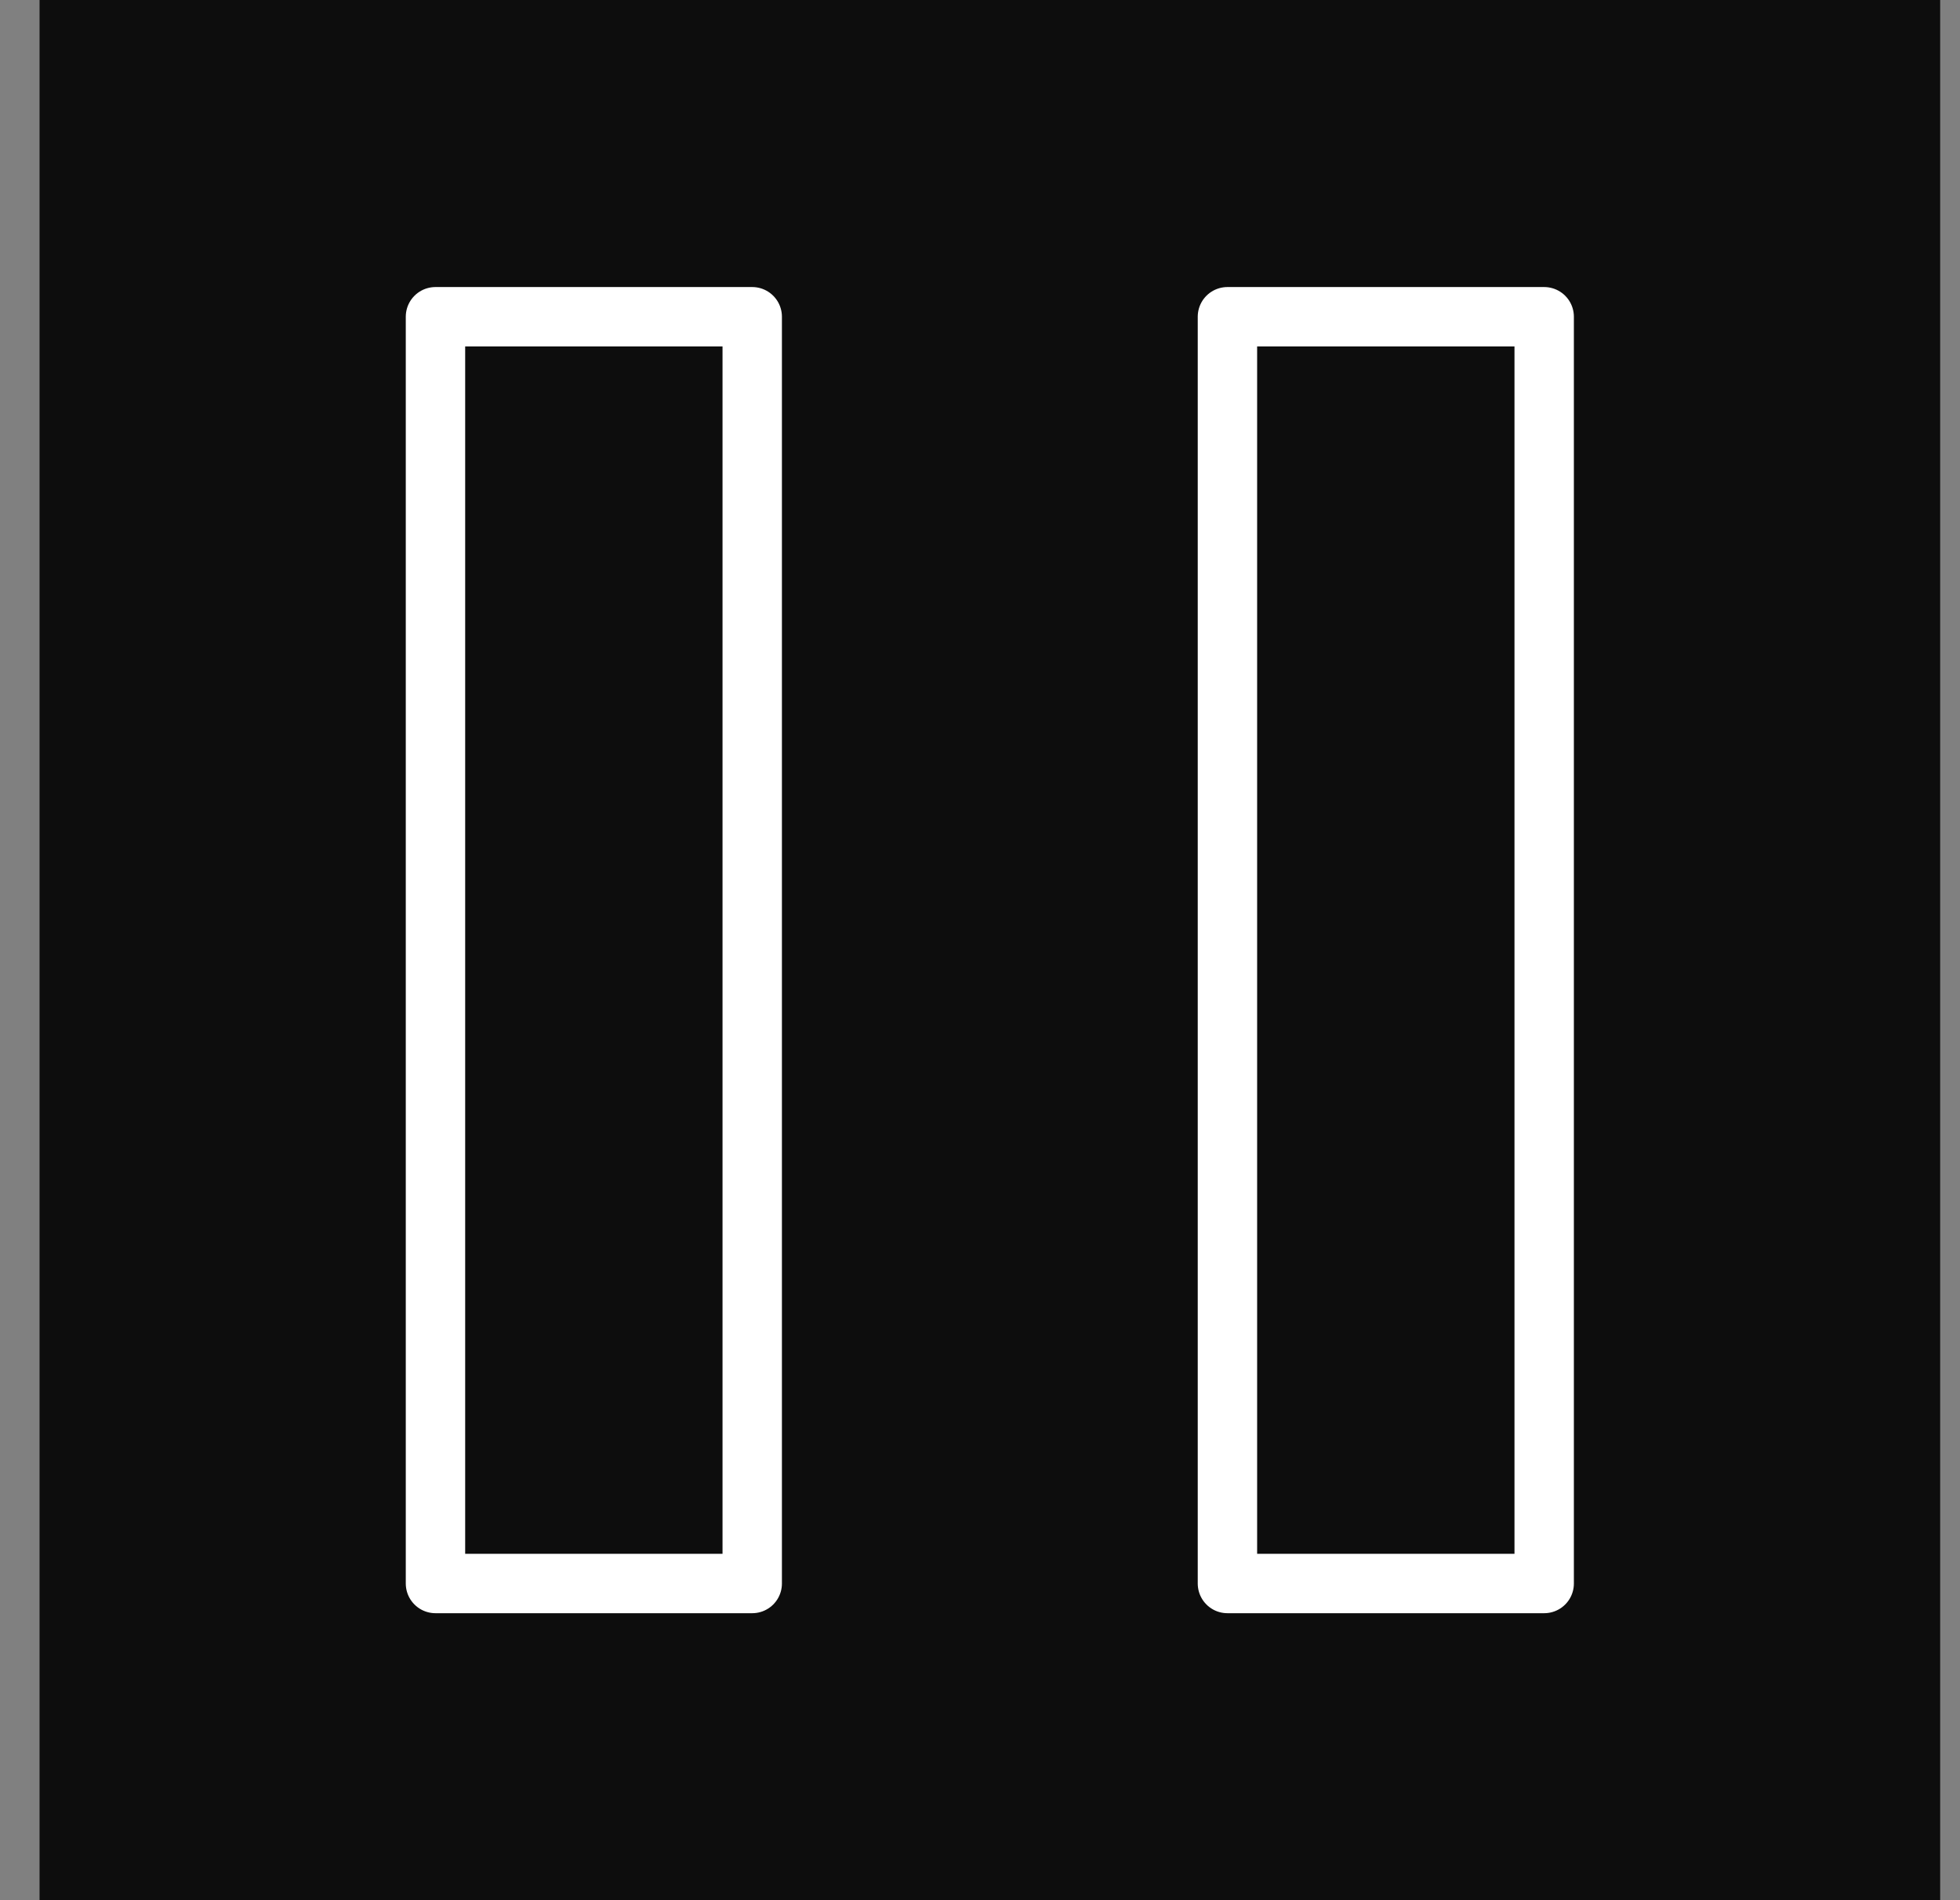 <svg width="33" height="32" viewBox="0 0 33 32" fill="none" xmlns="http://www.w3.org/2000/svg">
<rect x="0" y="0" width="33" height="32" fill="#808080" stroke="none"/>
<rect width="32" height="32" transform="translate(0.666)" fill="#0D0D0D"/>
<path fill-rule="evenodd" clip-rule="evenodd" d="M7.332 5.334L7.332 26.667H12.665V5.334H7.332Z" stroke="white" stroke-linecap="round" stroke-linejoin="round"/>
<path fill-rule="evenodd" clip-rule="evenodd" d="M20.666 5.334L20.666 26.667H25.999V5.334H20.666Z" stroke="white" stroke-linecap="round" stroke-linejoin="round"/>
</svg>
